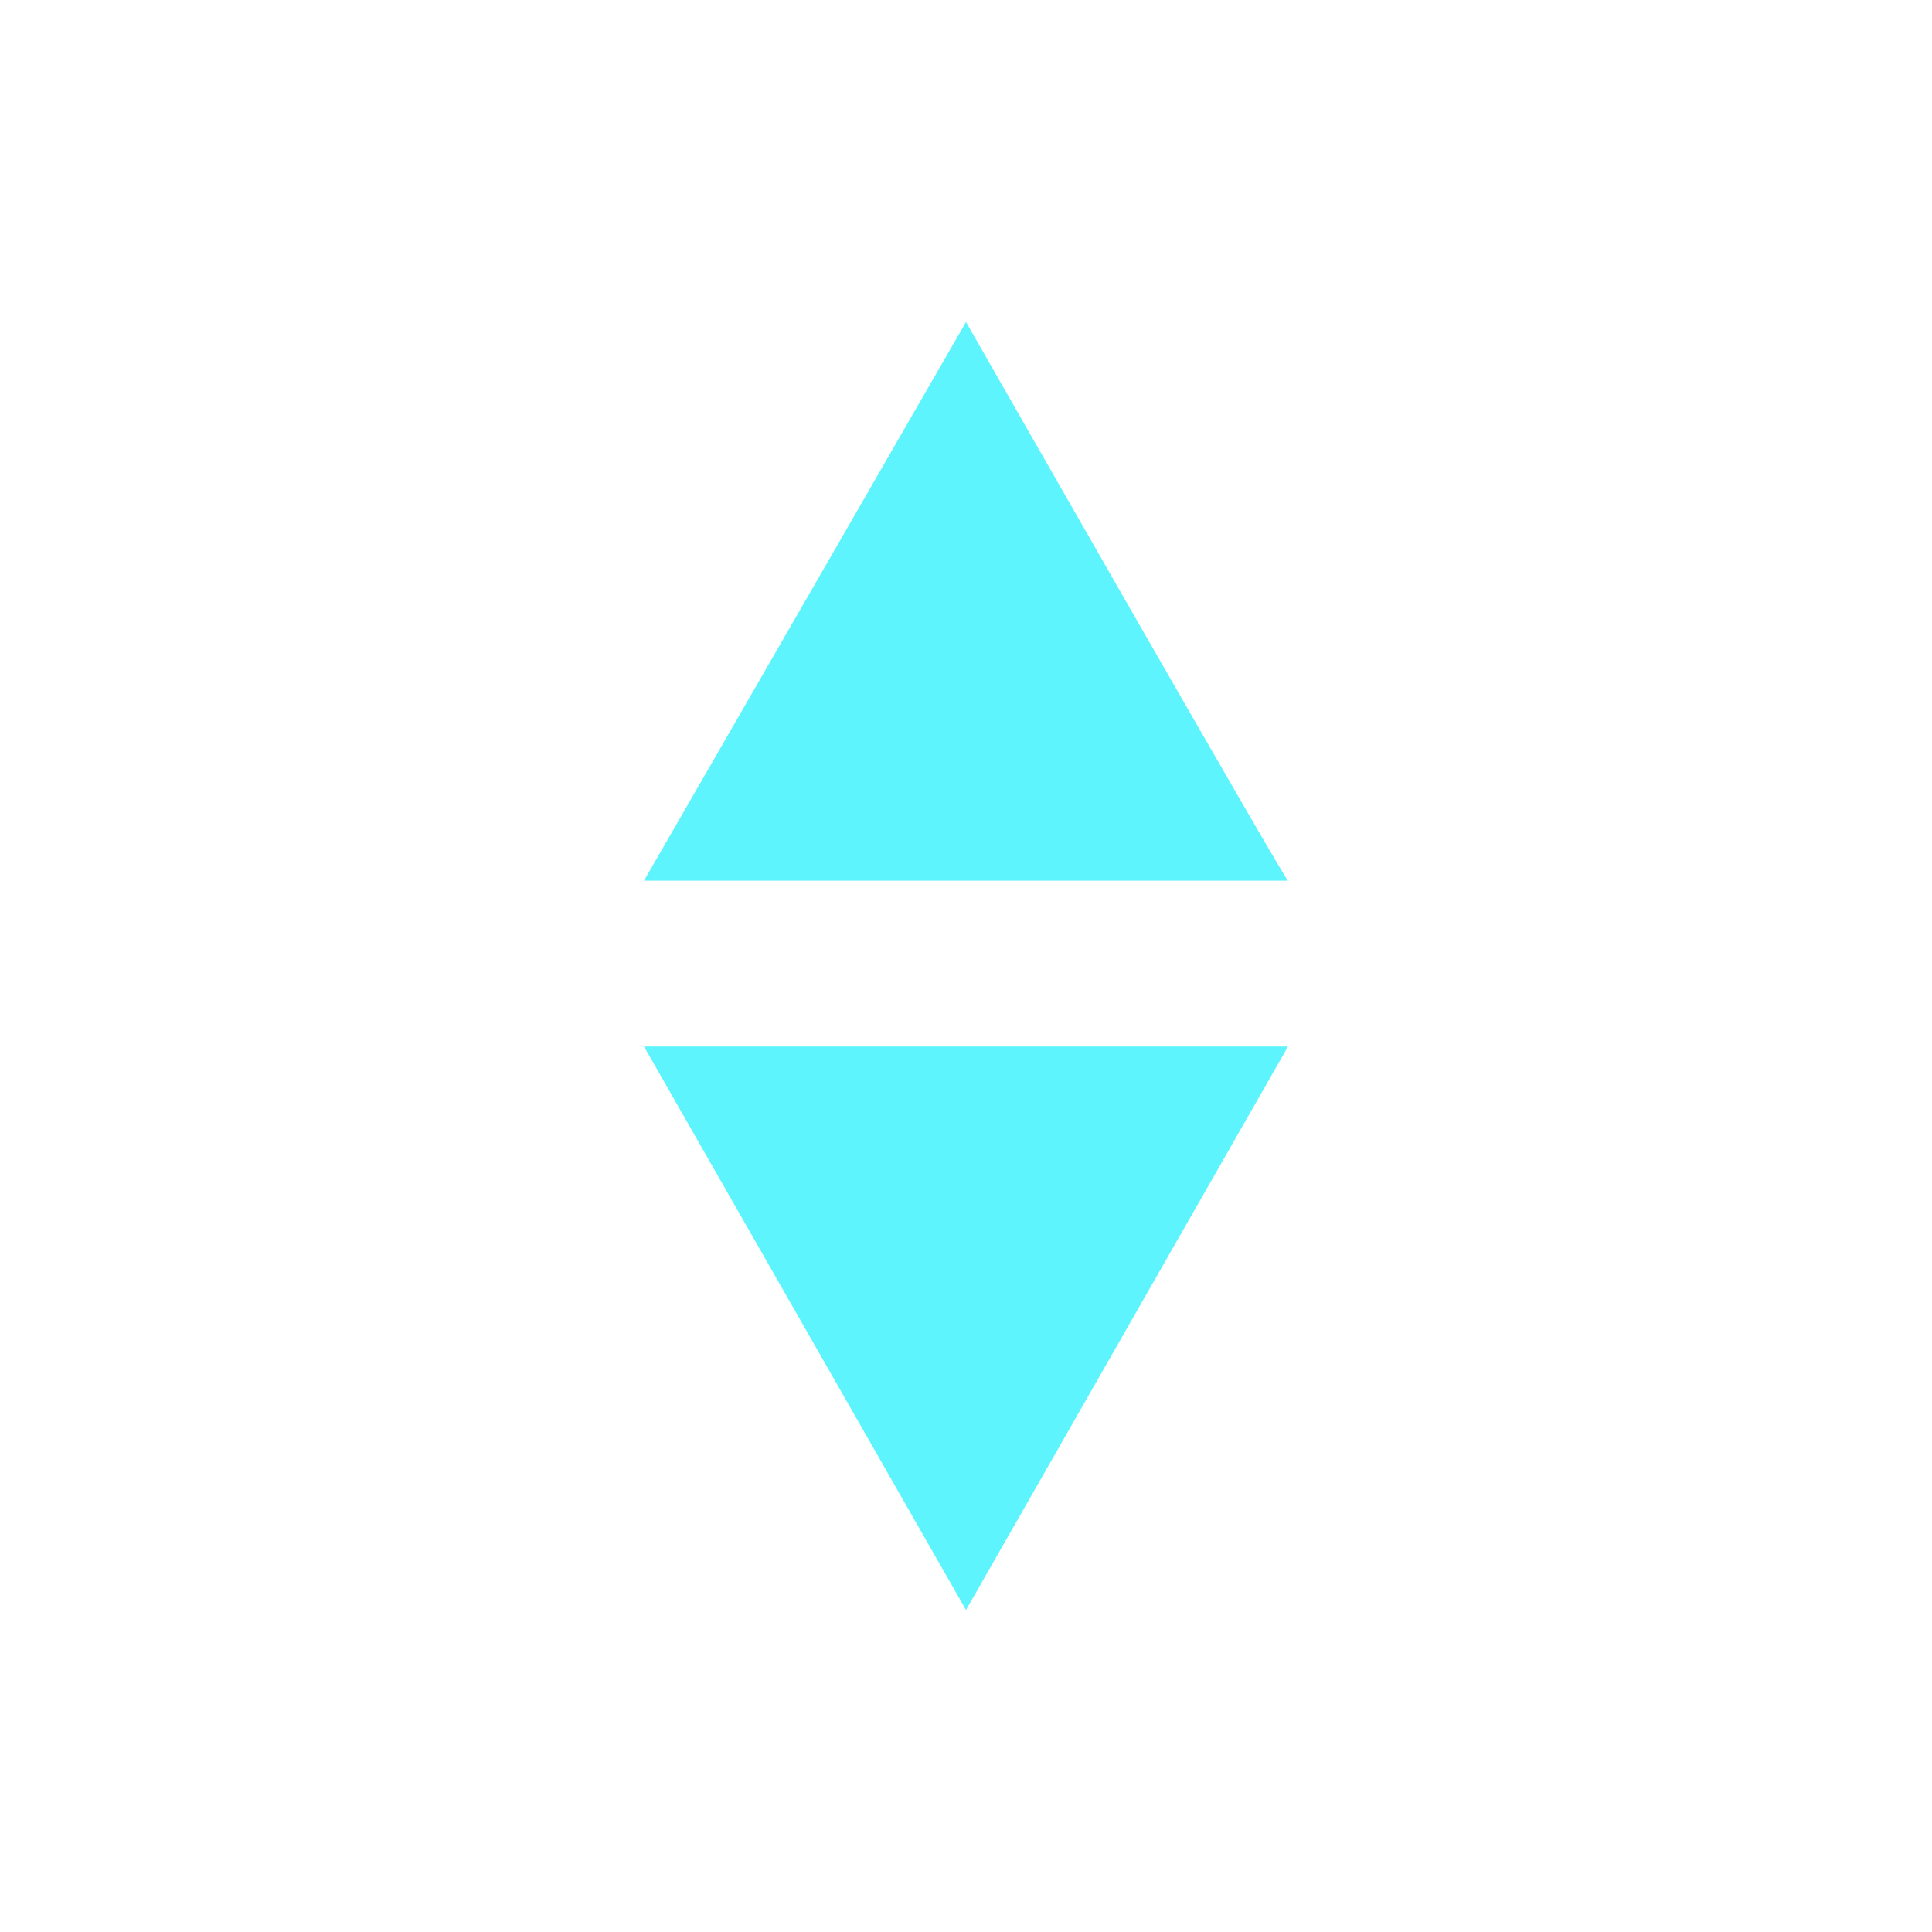 <svg xmlns="http://www.w3.org/2000/svg" width="24" height="24"><defs><style id="current-color-scheme"></style></defs><path d="M12 4l-4 6.94h8C16 11 12 4 12 4zm-4 9l4 7 4-7H8z" fill="currentColor" color="#5DF4FE"/></svg>
